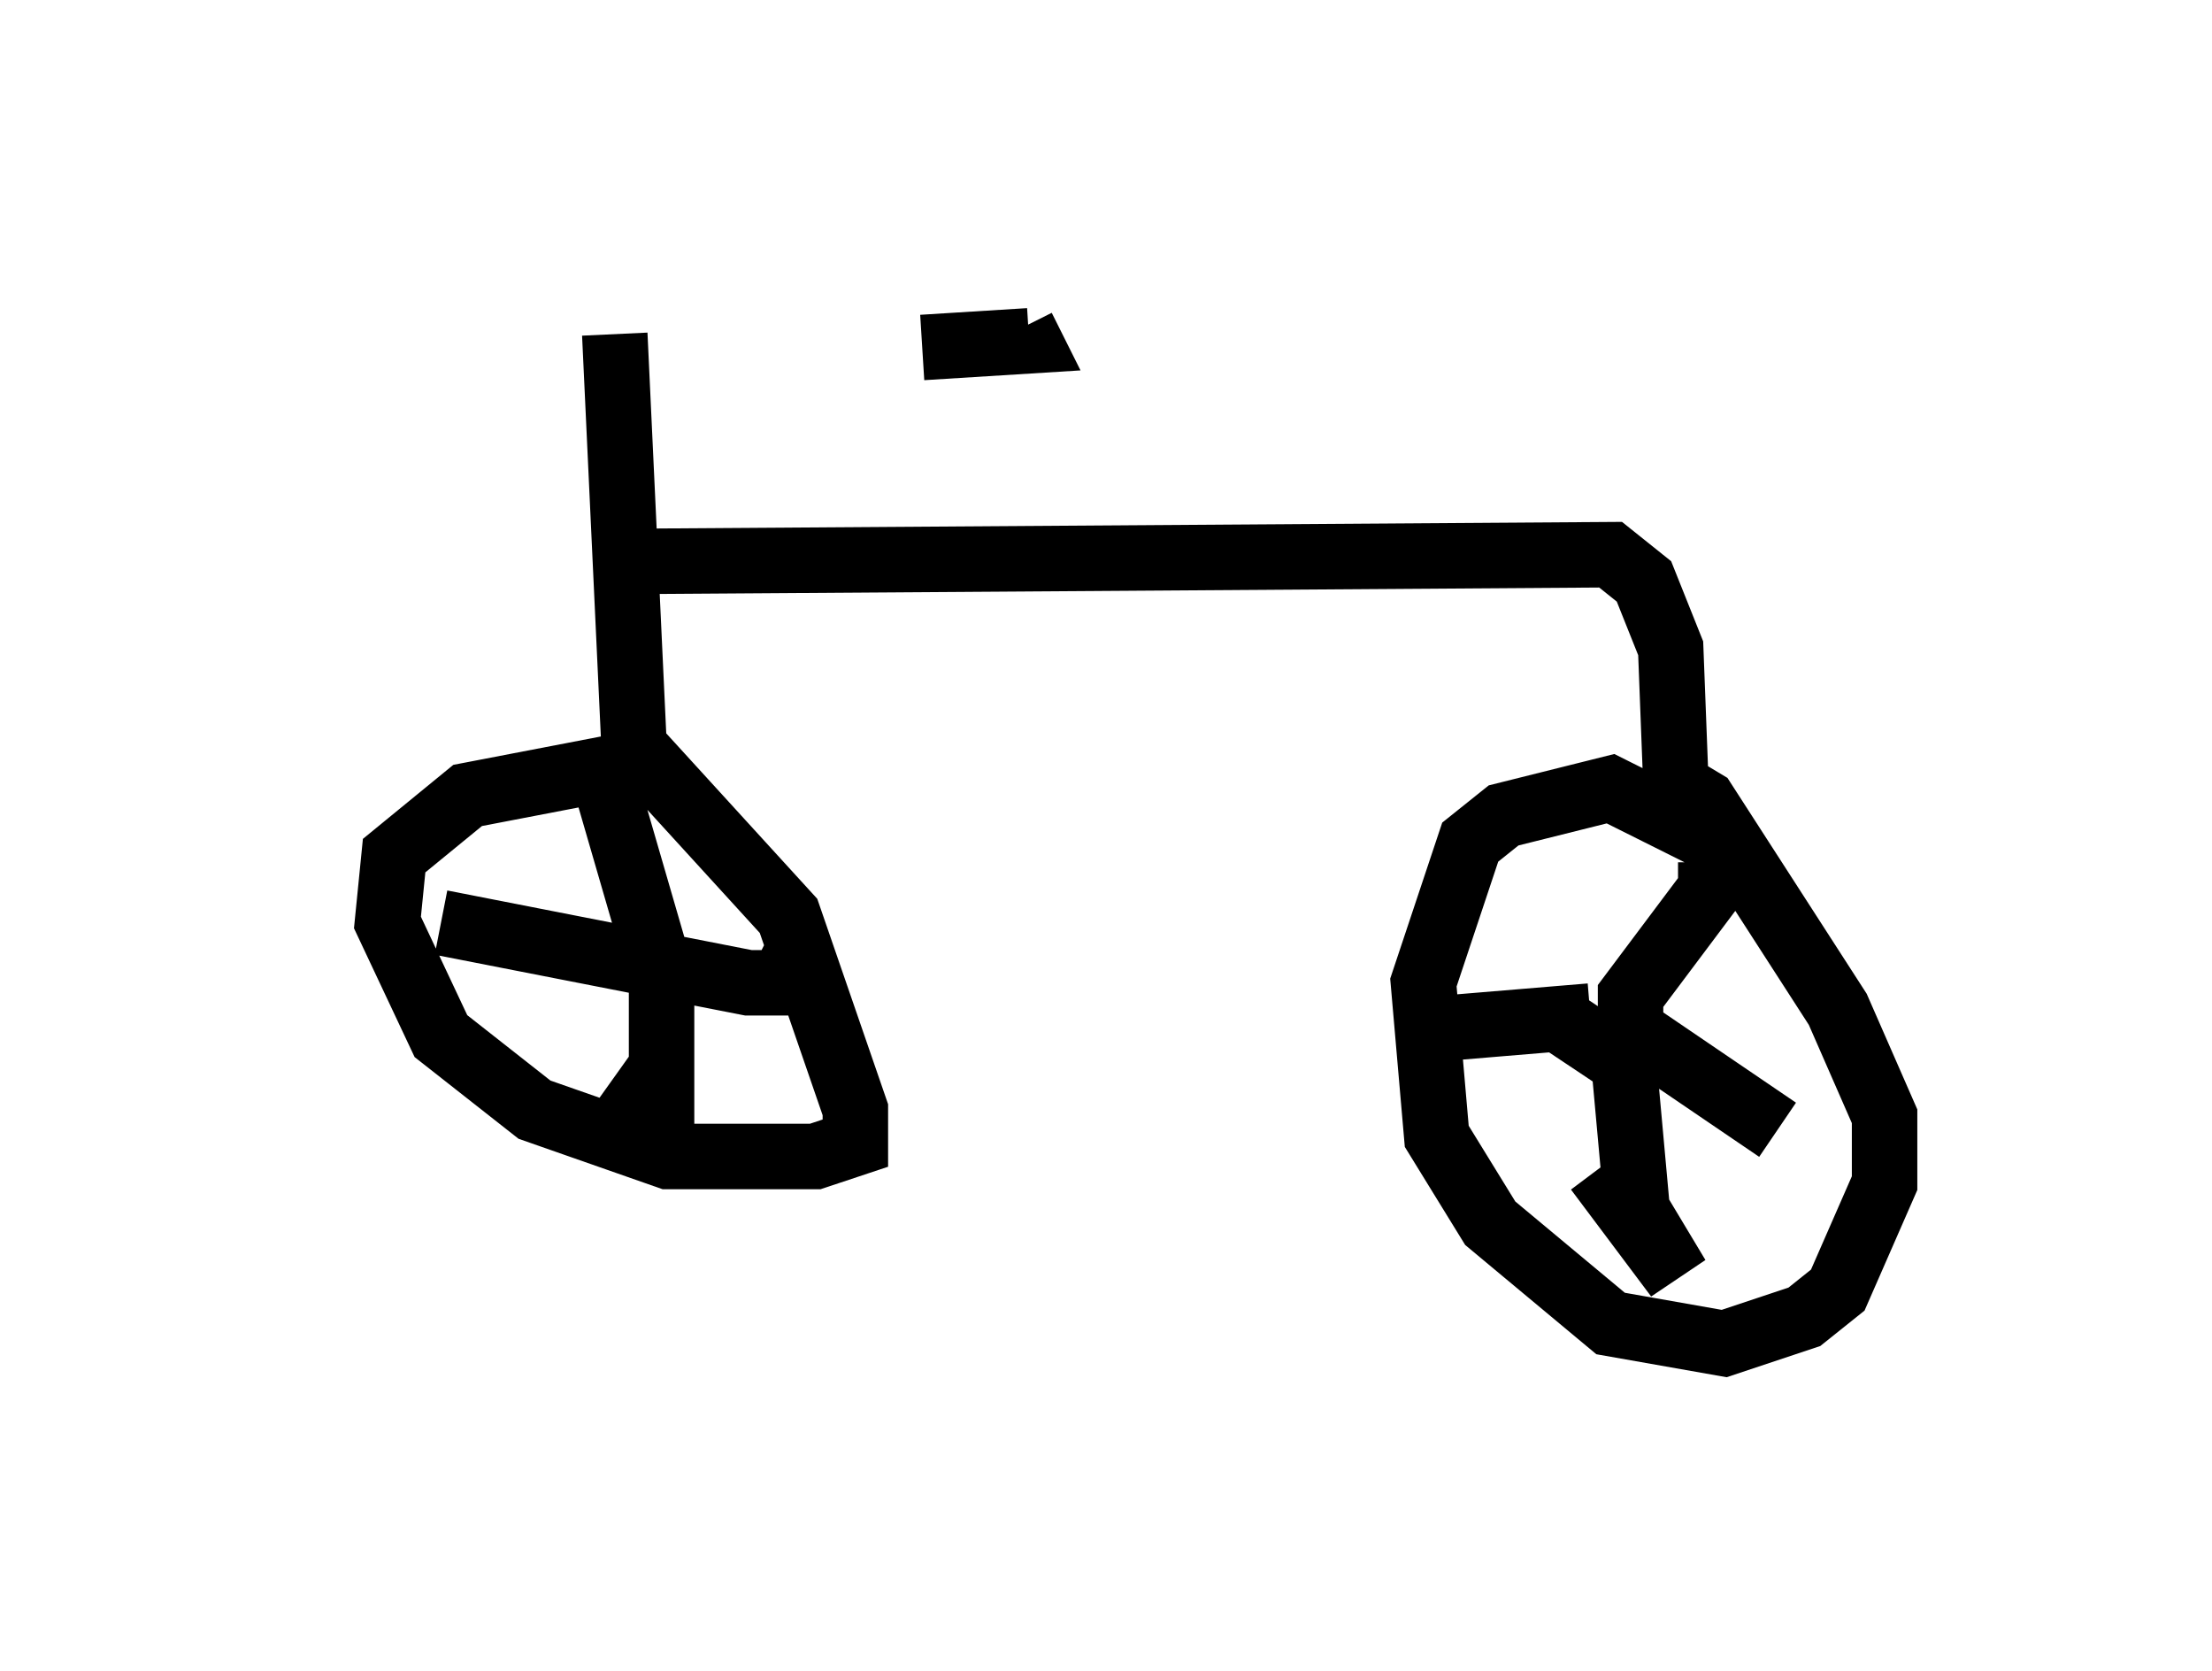 <?xml version="1.0" encoding="utf-8" ?>
<svg baseProfile="full" height="25.517" version="1.1" width="33.786" xmlns="http://www.w3.org/2000/svg" xmlns:ev="http://www.w3.org/2001/xml-events" xmlns:xlink="http://www.w3.org/1999/xlink"><defs /><rect fill="white" height="25.517" width="33.786" x="0" y="0" /><path d="M5, 5.204 m9.086, 0.102 l1.633, -0.102 -0.102, -0.204 m-6.227, 0.102 l0.306, 6.533 m0.0, -3.063 l14.904, -0.102 0.51, 0.408 l0.408, 1.021 0.102, 2.654 l-1.021, -0.51 -1.633, 0.408 l-0.51, 0.408 -0.715, 2.144 l0.204, 2.348 0.817, 1.327 l1.838, 1.531 1.735, 0.306 l1.225, -0.408 0.51, -0.408 l0.715, -1.633 0.0, -1.021 l-0.715, -1.633 -2.042, -3.165 l-0.51, -0.306 m-0.613, 3.777 l0.0, -0.51 1.225, -1.633 l0.0, -0.408 m-1.838, 2.348 l-2.45, 0.204 m2.042, -0.102 l0.919, 0.613 0.204, 2.246 l0.613, 1.021 -1.225, -1.633 m0.204, -2.348 l2.552, 1.735 m-17.354, -5.615 l-2.654, 0.51 -1.123, 0.919 l-0.102, 1.021 0.817, 1.735 l1.429, 1.123 2.042, 0.715 l2.246, 0.0 0.613, -0.204 l0.0, -0.51 -1.021, -2.96 l-2.144, -2.348 -0.51, -0.102 m-0.204, 0.204 l0.919, 3.165 0.0, 2.042 l-0.715, -0.51 m-2.654, -2.348 l4.696, 0.919 0.51, 0.0 l0.204, -0.408 " fill="none" stroke="black" stroke-width="1" /></svg>